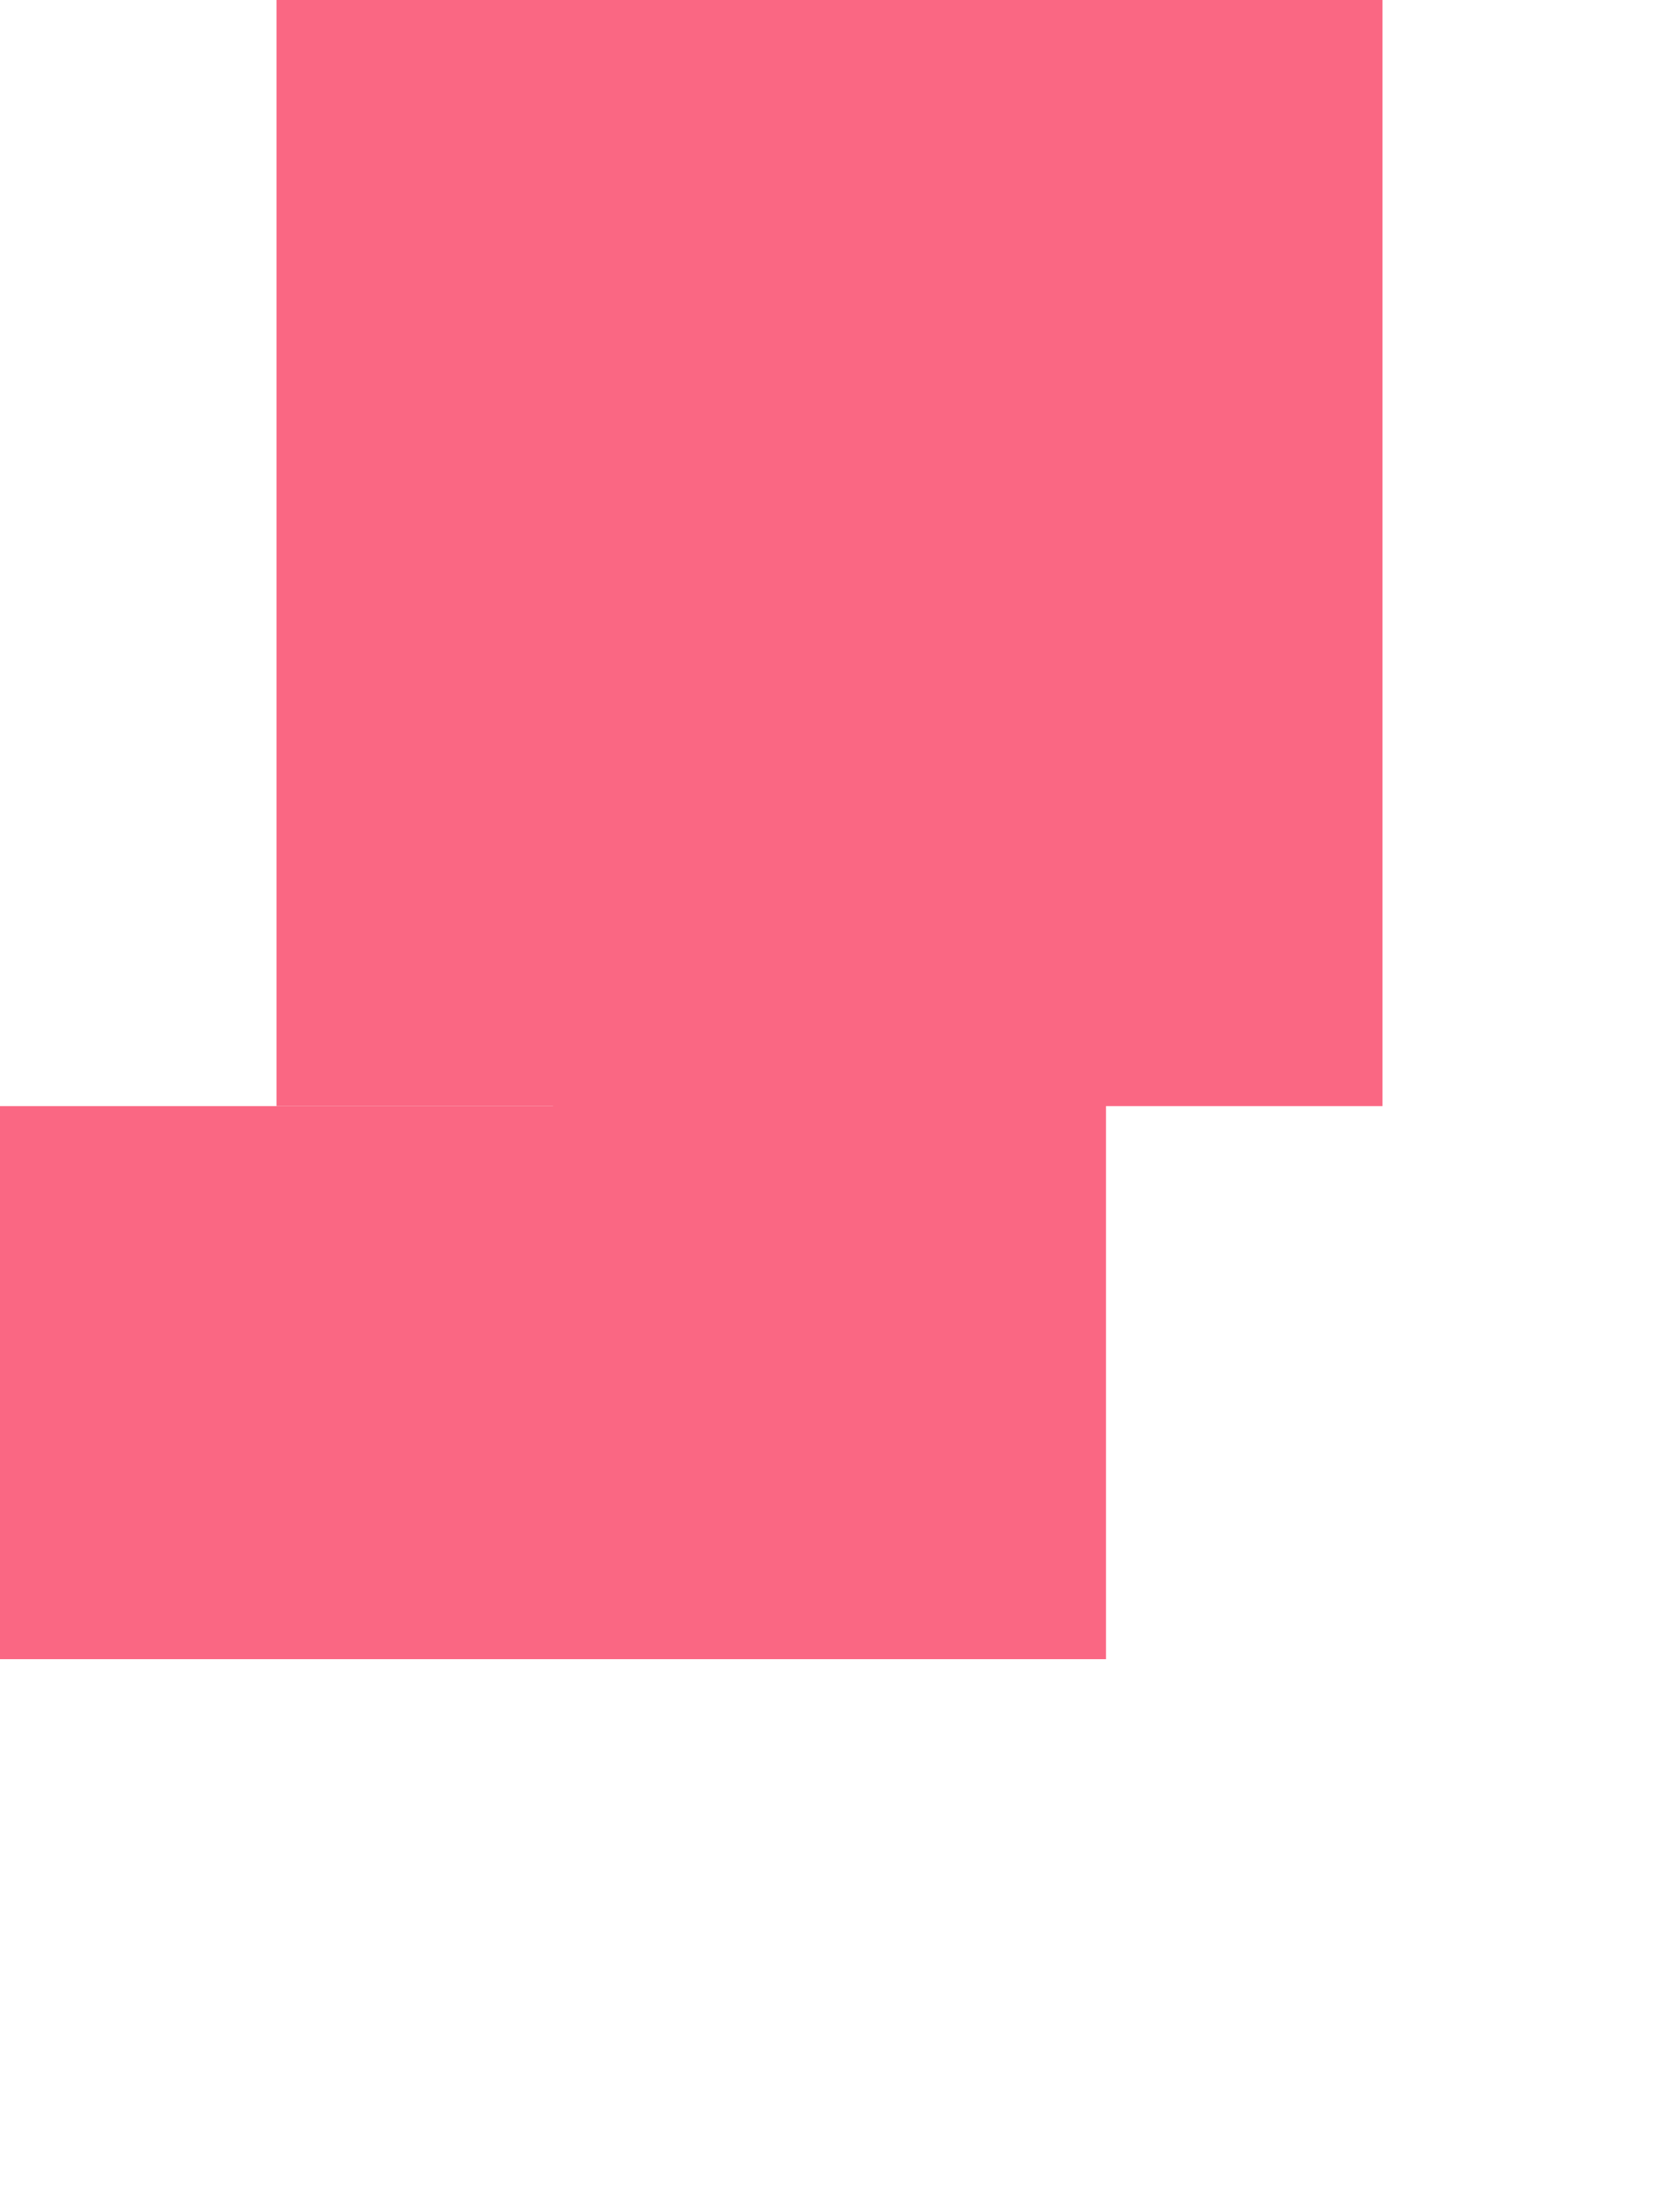 ﻿<?xml version="1.0" encoding="utf-8"?>
<svg version="1.1" xmlns:xlink="http://www.w3.org/1999/xlink" width="12px" height="16px" preserveAspectRatio="xMidYMin meet" viewBox="1080 270  10 16" xmlns="http://www.w3.org/2000/svg">
  <defs>
    <mask fill="white" id="clip368">
      <path d="M 903 337  L 975 337  L 975 365  L 903 365  Z M 746 258  L 1097 258  L 1097 408  L 746 408  Z " fill-rule="evenodd" />
    </mask>
  </defs>
  <path d="M 1085 274  L 1085 280  L 939 280  L 939 396  L 766 396  " stroke-width="4" stroke="#fa6783" fill="none" mask="url(#clip368)" />
  <path d="M 1081 278  L 1089 278  L 1089 270  L 1081 270  L 1081 278  Z M 768 385.8  L 758 396  L 768 406.2  L 768 385.8  Z " fill-rule="nonzero" fill="#fa6783" stroke="none" mask="url(#clip368)" />
</svg>